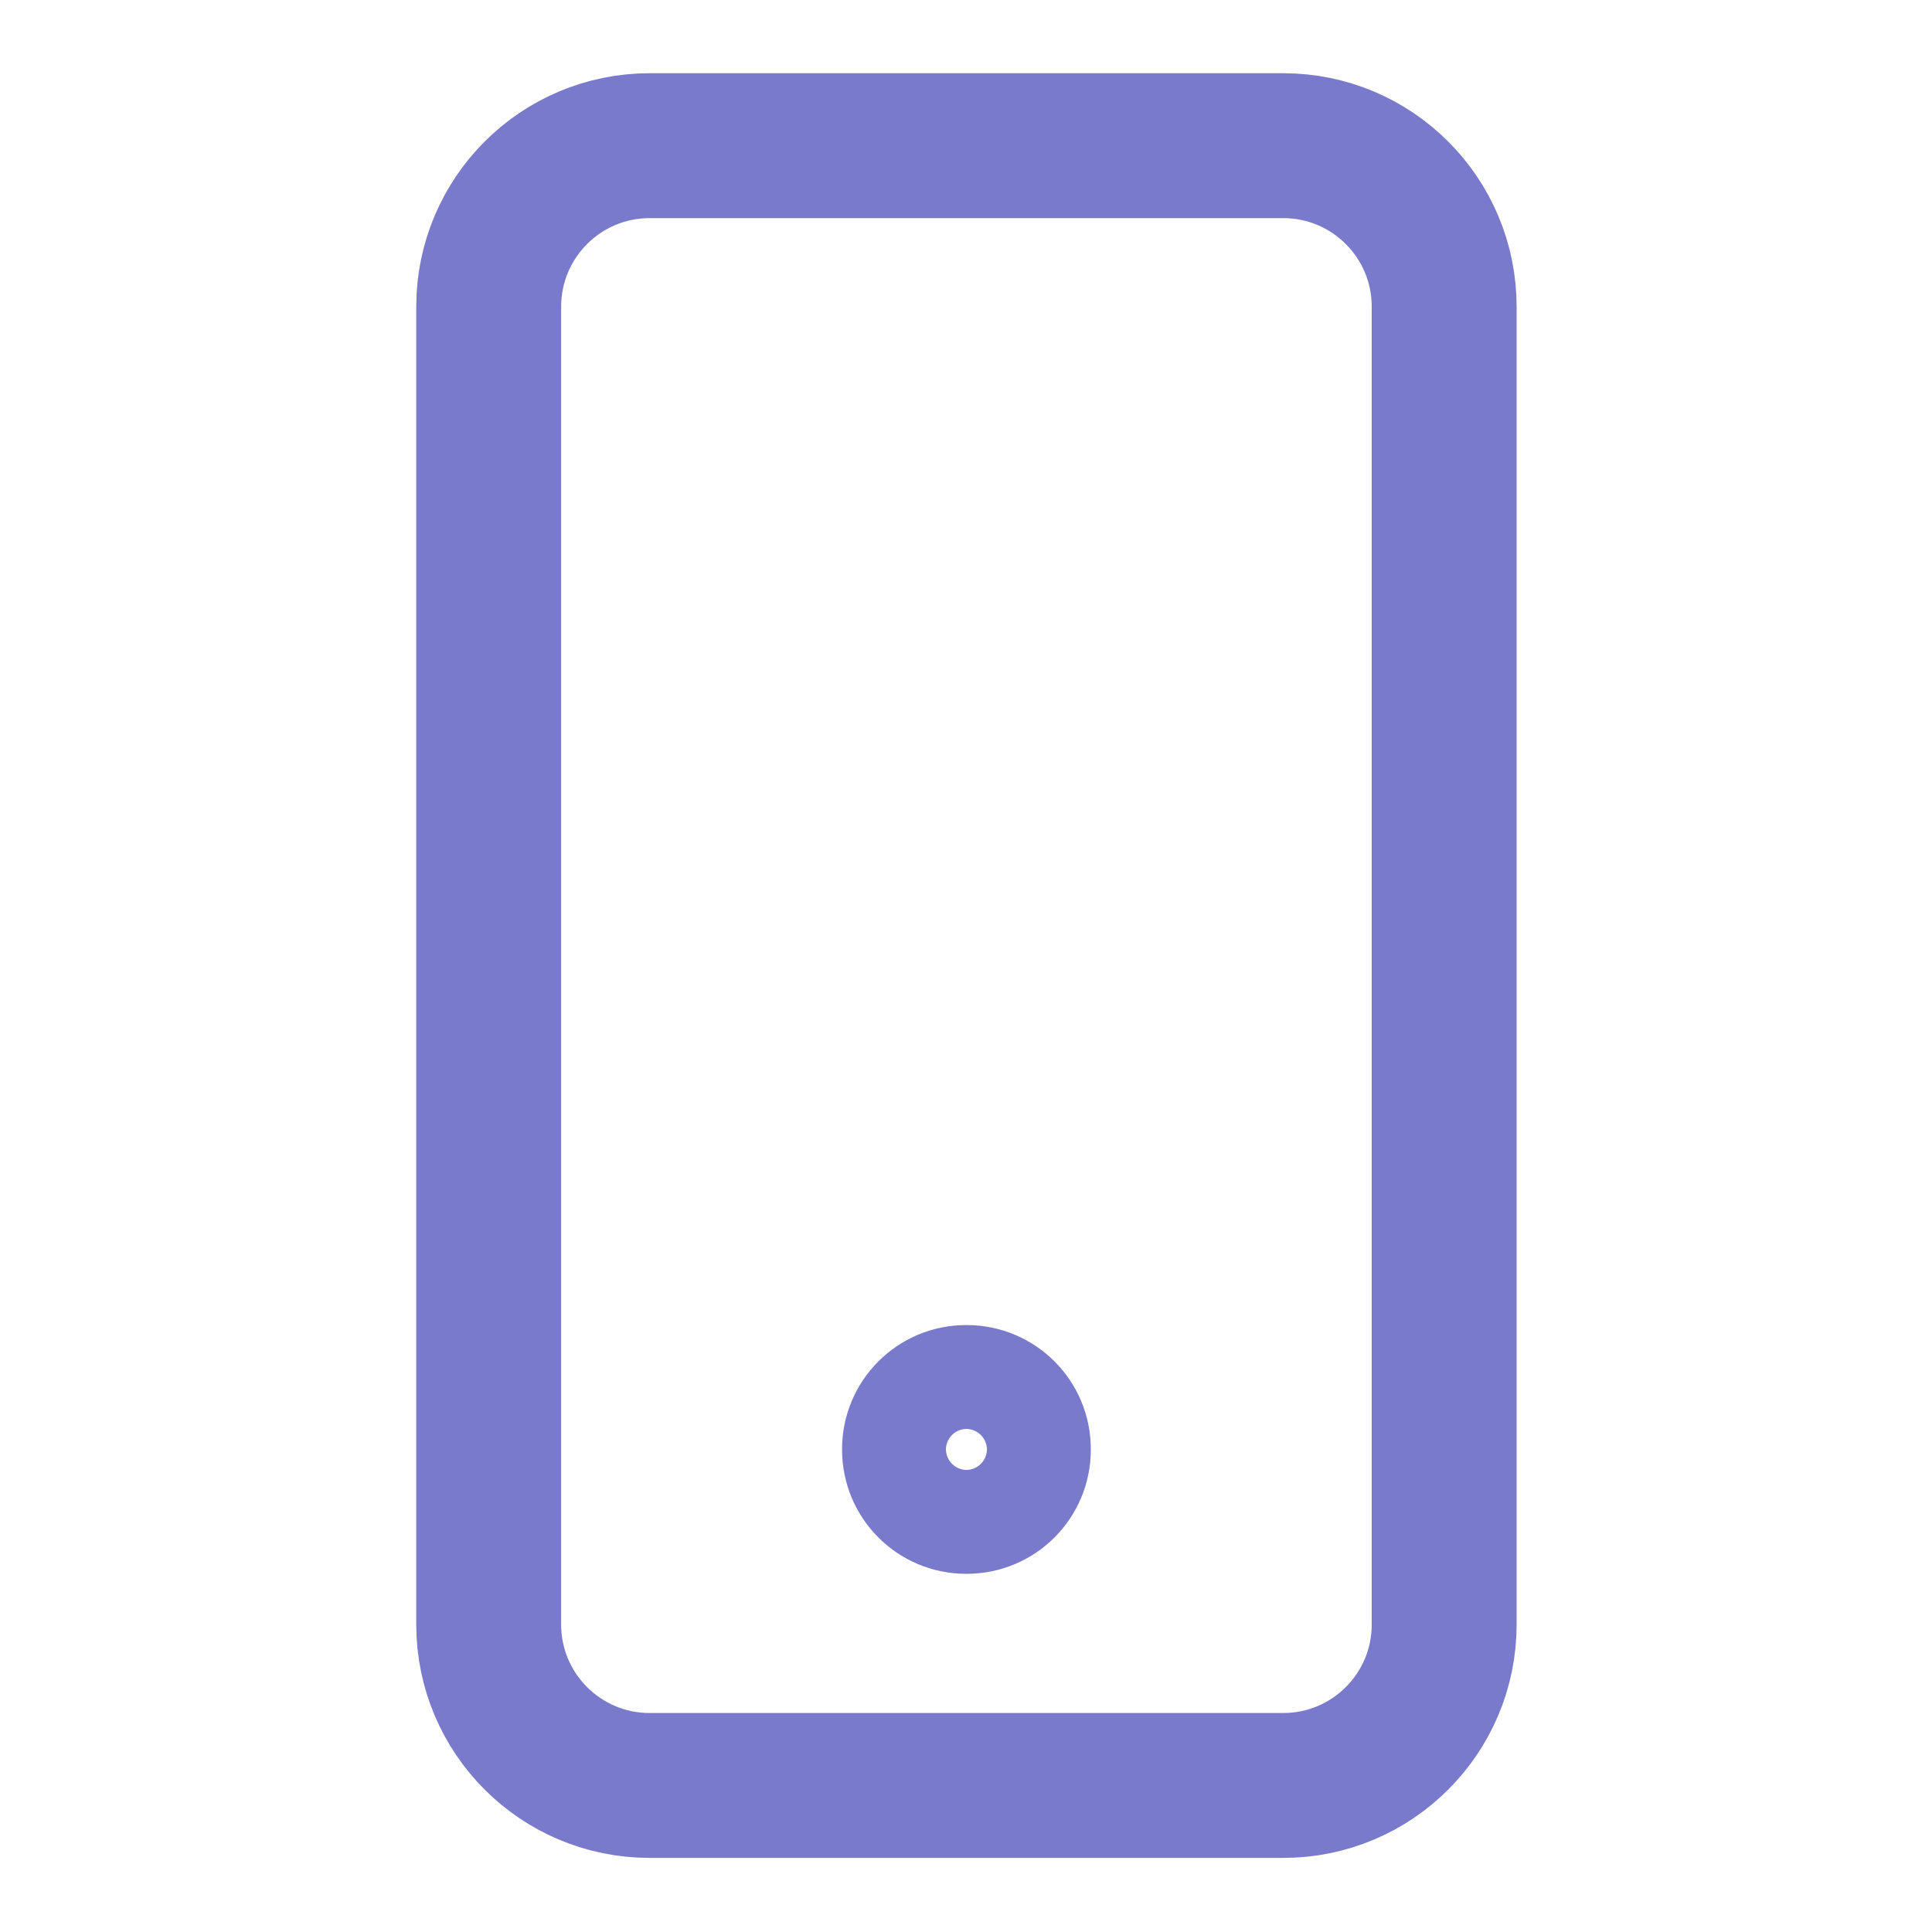 <svg width="20" height="20" viewBox="0 0 20 20" fill="none" xmlns="http://www.w3.org/2000/svg">
<path d="M13.284 1.508H6.725C5.805 1.508 5.059 2.254 5.059 3.175V16.817C5.059 17.737 5.805 18.483 6.725 18.483H13.284C14.204 18.483 14.95 17.737 14.95 16.817V3.175C14.95 2.254 14.204 1.508 13.284 1.508Z" stroke="#7A7ACC" stroke-width="1.5" stroke-linecap="round" stroke-linejoin="round"/>
<path d="M10.008 14.467H10C9.706 14.467 9.467 14.706 9.467 15V15.008C9.467 15.303 9.706 15.542 10 15.542H10.008C10.303 15.542 10.542 15.303 10.542 15.008V15C10.542 14.706 10.303 14.467 10.008 14.467Z" stroke="#7A7ACC" stroke-width="1.5" stroke-linecap="round" stroke-linejoin="round"/>
</svg>
